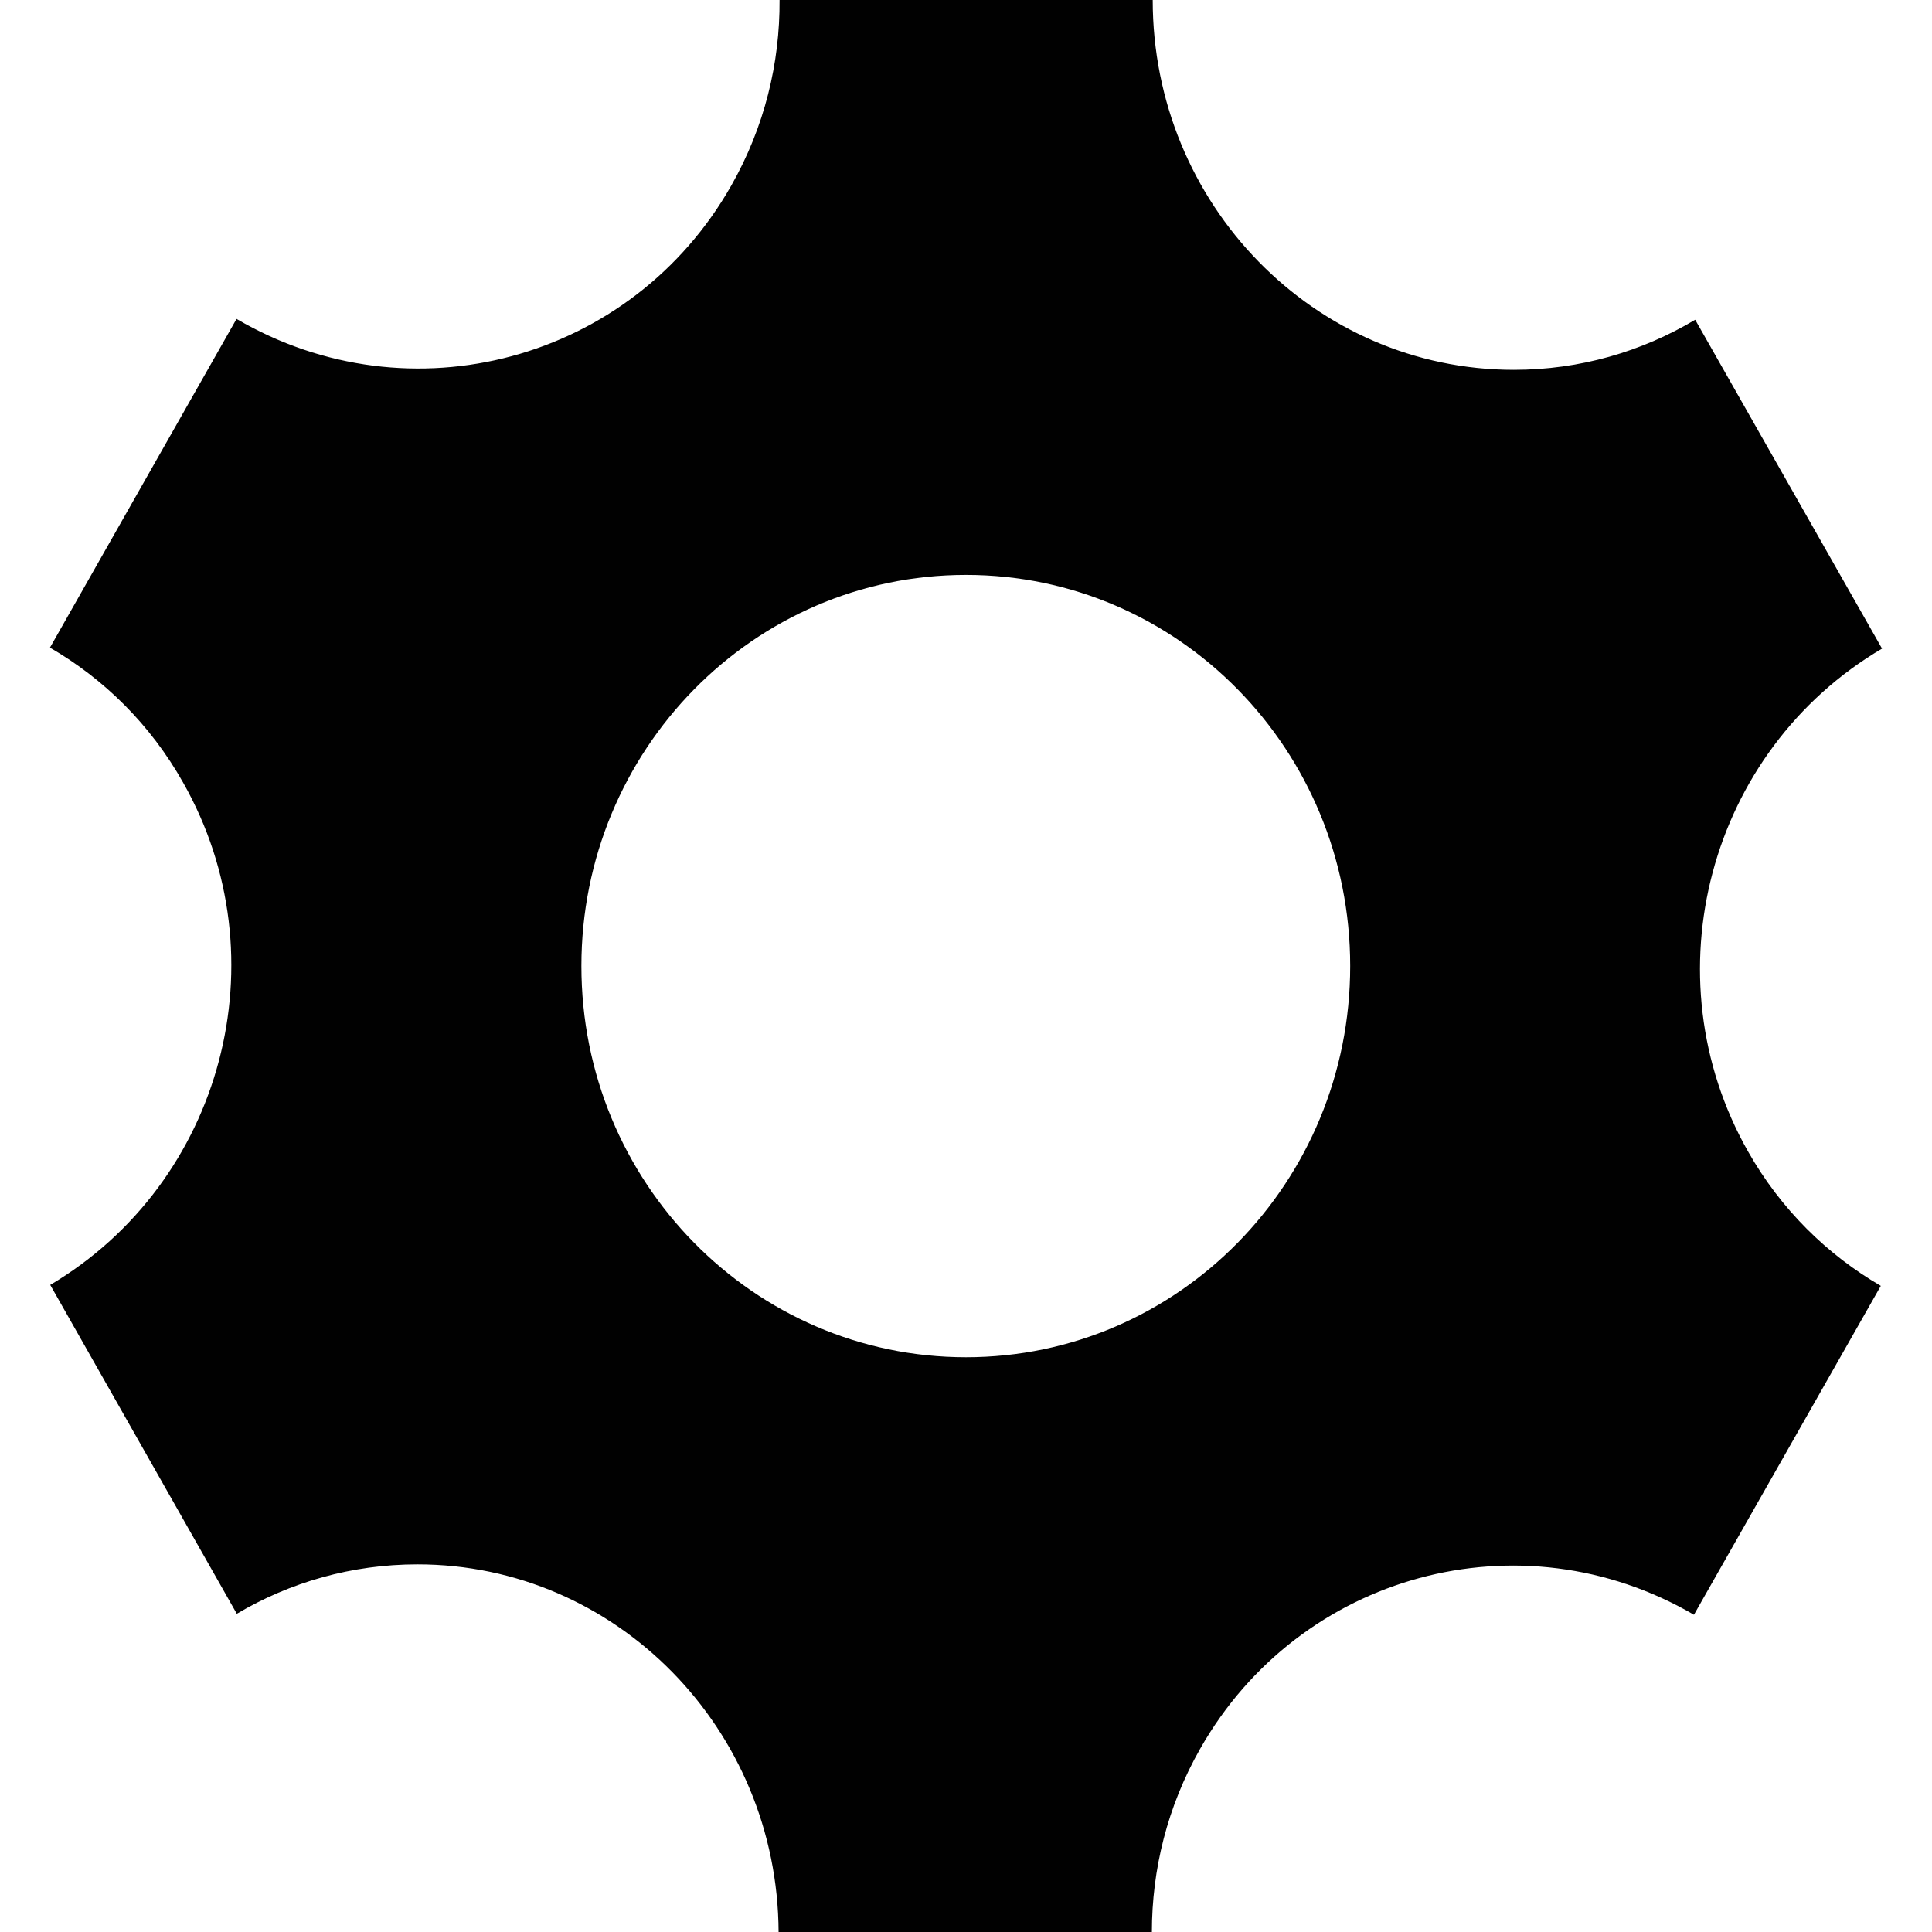 <?xml version="1.0" encoding="utf-8"?>
<!-- Generator: Adobe Illustrator 16.0.1, SVG Export Plug-In . SVG Version: 6.00 Build 0)  -->
<!DOCTYPE svg PUBLIC "-//W3C//DTD SVG 1.1//EN" "http://www.w3.org/Graphics/SVG/1.1/DTD/svg11.dtd">
<svg version="1.1" id="Layer_1" xmlns="http://www.w3.org/2000/svg" xmlns:xlink="http://www.w3.org/1999/xlink" x="0px" y="0px"
	 width="14px" height="14px" viewBox="0 0 14 14" enable-background="new 0 0 14 14" xml:space="preserve">
<path fill="#010101" d="M12.667,8.344C11.946,7.072,12.38,5.441,13.638,4.7l-1.354-2.383C11.899,2.547,11.45,2.68,10.97,2.68
	c-1.445,0-2.617-1.2-2.617-2.68H5.649C5.652,0.457,5.54,0.92,5.3,1.343C4.578,2.616,2.973,3.048,1.714,2.311L0.362,4.693
	c0.389,0.225,0.727,0.555,0.965,0.978c0.721,1.271,0.29,2.897-0.963,3.64l1.352,2.383c0.385-0.228,0.833-0.358,1.309-0.358
	c1.441,0,2.61,1.192,2.617,2.665h2.705c0-0.452,0.111-0.909,0.35-1.329c0.721-1.27,2.32-1.704,3.578-0.971l1.354-2.383
	C13.241,9.092,12.905,8.764,12.667,8.344L12.667,8.344z M7,9.835C5.46,9.835,4.213,8.566,4.213,7C4.213,5.435,5.46,4.166,7,4.166
	c1.54,0,2.784,1.269,2.784,2.834C9.784,8.566,8.54,9.835,7,9.835z"/>
<g id="user" display="none">
	<path display="inline" fill-rule="evenodd" clip-rule="evenodd" fill="#010101" d="M7-0.005c1.93,0,3.496,1.569,3.496,3.503
		C10.496,5.431,8.93,7,7,7C5.069,7,3.503,5.431,3.503,3.498C3.503,1.564,5.069-0.005,7-0.005z"/>
	<path display="inline" fill-rule="evenodd" clip-rule="evenodd" fill="#010101" d="M6,8c0,0,0.236,0.219,1.002,0.219
		S8.016,8,8.016,8c5.031,0,5.031,6,5.031,6H1.016C1.016,14,1.016,8,6,8z"/>
</g>
</svg>

